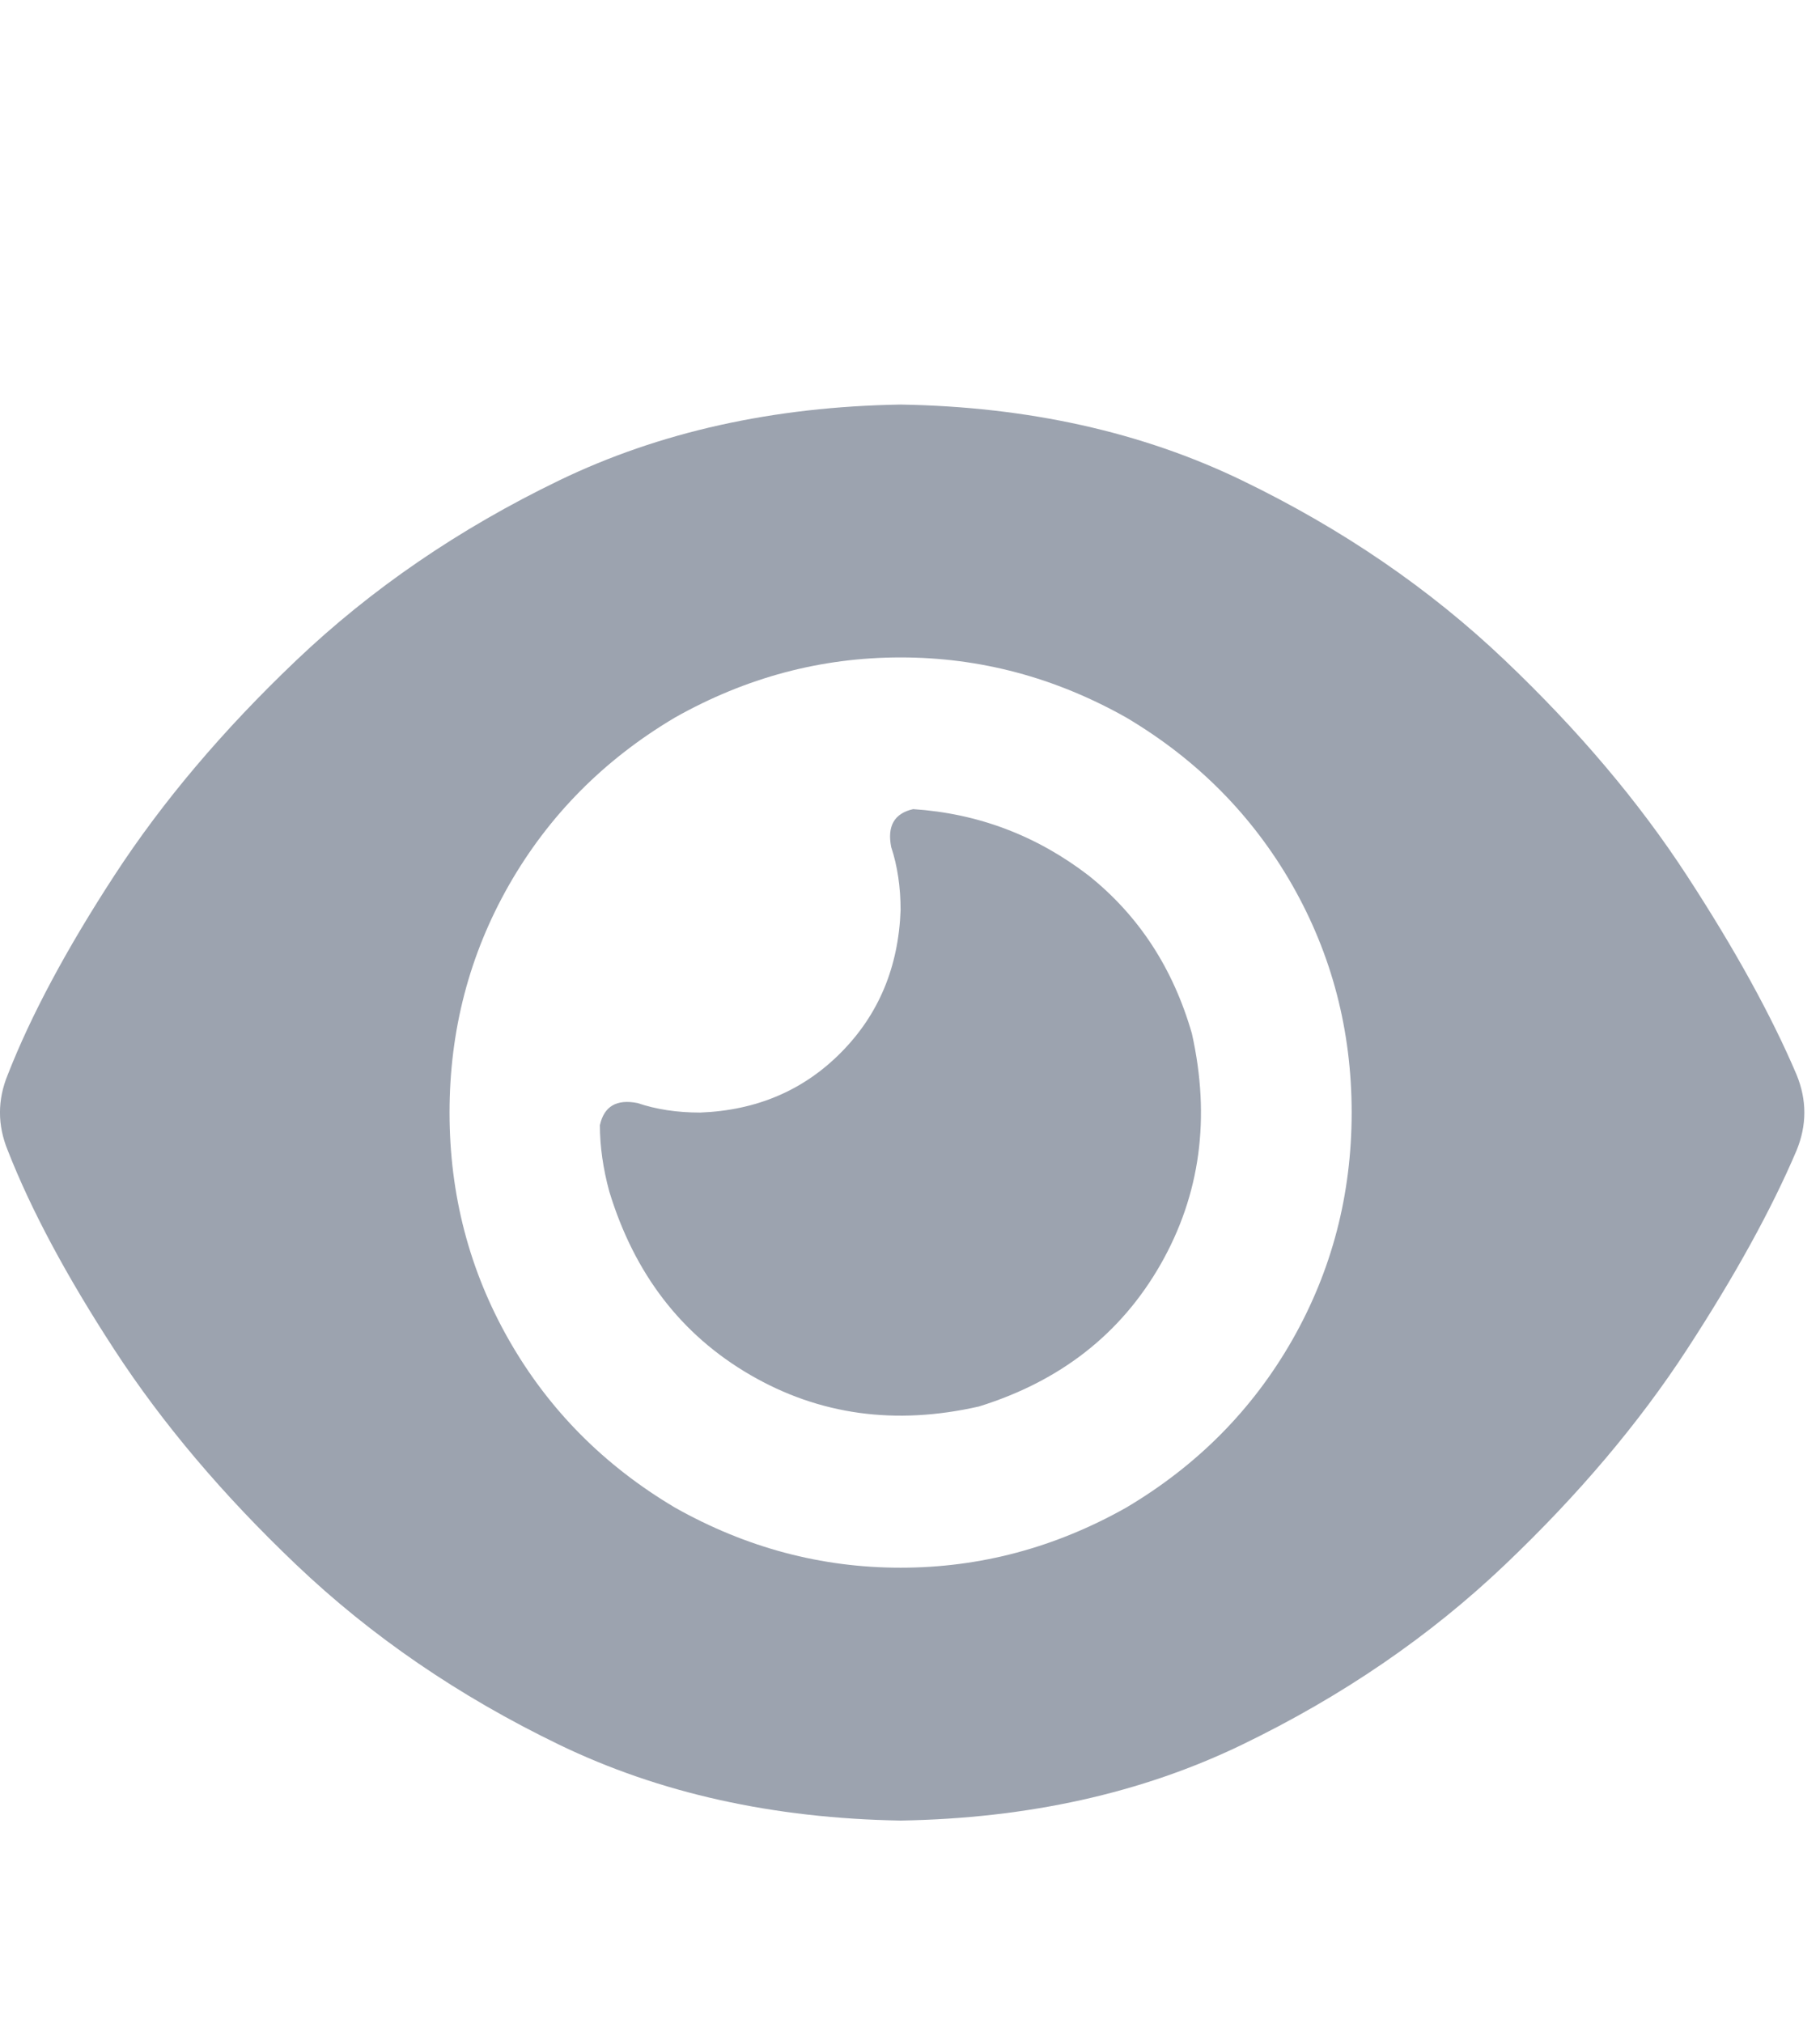<svg width="18" height="20" viewBox="0 0 18 20" fill="none" xmlns="http://www.w3.org/2000/svg">
<path d="M8.907 4C7.647 4.021 6.522 4.271 5.53 4.75C4.539 5.229 3.671 5.823 2.928 6.531C2.205 7.219 1.606 7.927 1.131 8.656C0.656 9.385 0.305 10.042 0.077 10.625C-0.026 10.875 -0.026 11.125 0.077 11.375C0.305 11.958 0.656 12.615 1.131 13.344C1.606 14.073 2.205 14.781 2.928 15.469C3.671 16.177 4.539 16.771 5.53 17.25C6.522 17.729 7.647 17.979 8.907 18C10.167 17.979 11.293 17.729 12.284 17.25C13.275 16.771 14.143 16.177 14.886 15.469C15.609 14.781 16.208 14.073 16.683 13.344C17.158 12.615 17.52 11.958 17.768 11.375C17.871 11.125 17.871 10.875 17.768 10.625C17.52 10.042 17.158 9.385 16.683 8.656C16.208 7.927 15.609 7.219 14.886 6.531C14.143 5.823 13.275 5.229 12.284 4.75C11.293 4.271 10.167 4.021 8.907 4ZM4.446 11C4.446 10.188 4.642 9.438 5.034 8.75C5.427 8.063 5.974 7.51 6.676 7.094C7.379 6.698 8.122 6.5 8.907 6.5C9.692 6.5 10.435 6.698 11.138 7.094C11.84 7.51 12.387 8.063 12.78 8.75C13.172 9.438 13.368 10.188 13.368 11C13.368 11.812 13.172 12.562 12.78 13.25C12.387 13.938 11.84 14.49 11.138 14.906C10.435 15.302 9.692 15.5 8.907 15.5C8.122 15.5 7.379 15.302 6.676 14.906C5.974 14.49 5.427 13.938 5.034 13.25C4.642 12.562 4.446 11.812 4.446 11ZM8.907 9C8.886 9.562 8.69 10.031 8.318 10.406C7.947 10.781 7.482 10.979 6.924 11C6.697 11 6.491 10.969 6.305 10.906C6.098 10.865 5.974 10.938 5.933 11.125C5.933 11.333 5.964 11.552 6.026 11.781C6.274 12.594 6.738 13.198 7.42 13.594C8.102 13.99 8.855 14.094 9.682 13.906C10.487 13.656 11.086 13.188 11.479 12.5C11.871 11.812 11.974 11.052 11.788 10.219C11.602 9.573 11.262 9.052 10.766 8.656C10.25 8.26 9.671 8.042 9.031 8C8.845 8.042 8.773 8.167 8.814 8.375C8.876 8.562 8.907 8.771 8.907 9Z" fill="#9CA3AF"/>
</svg>
